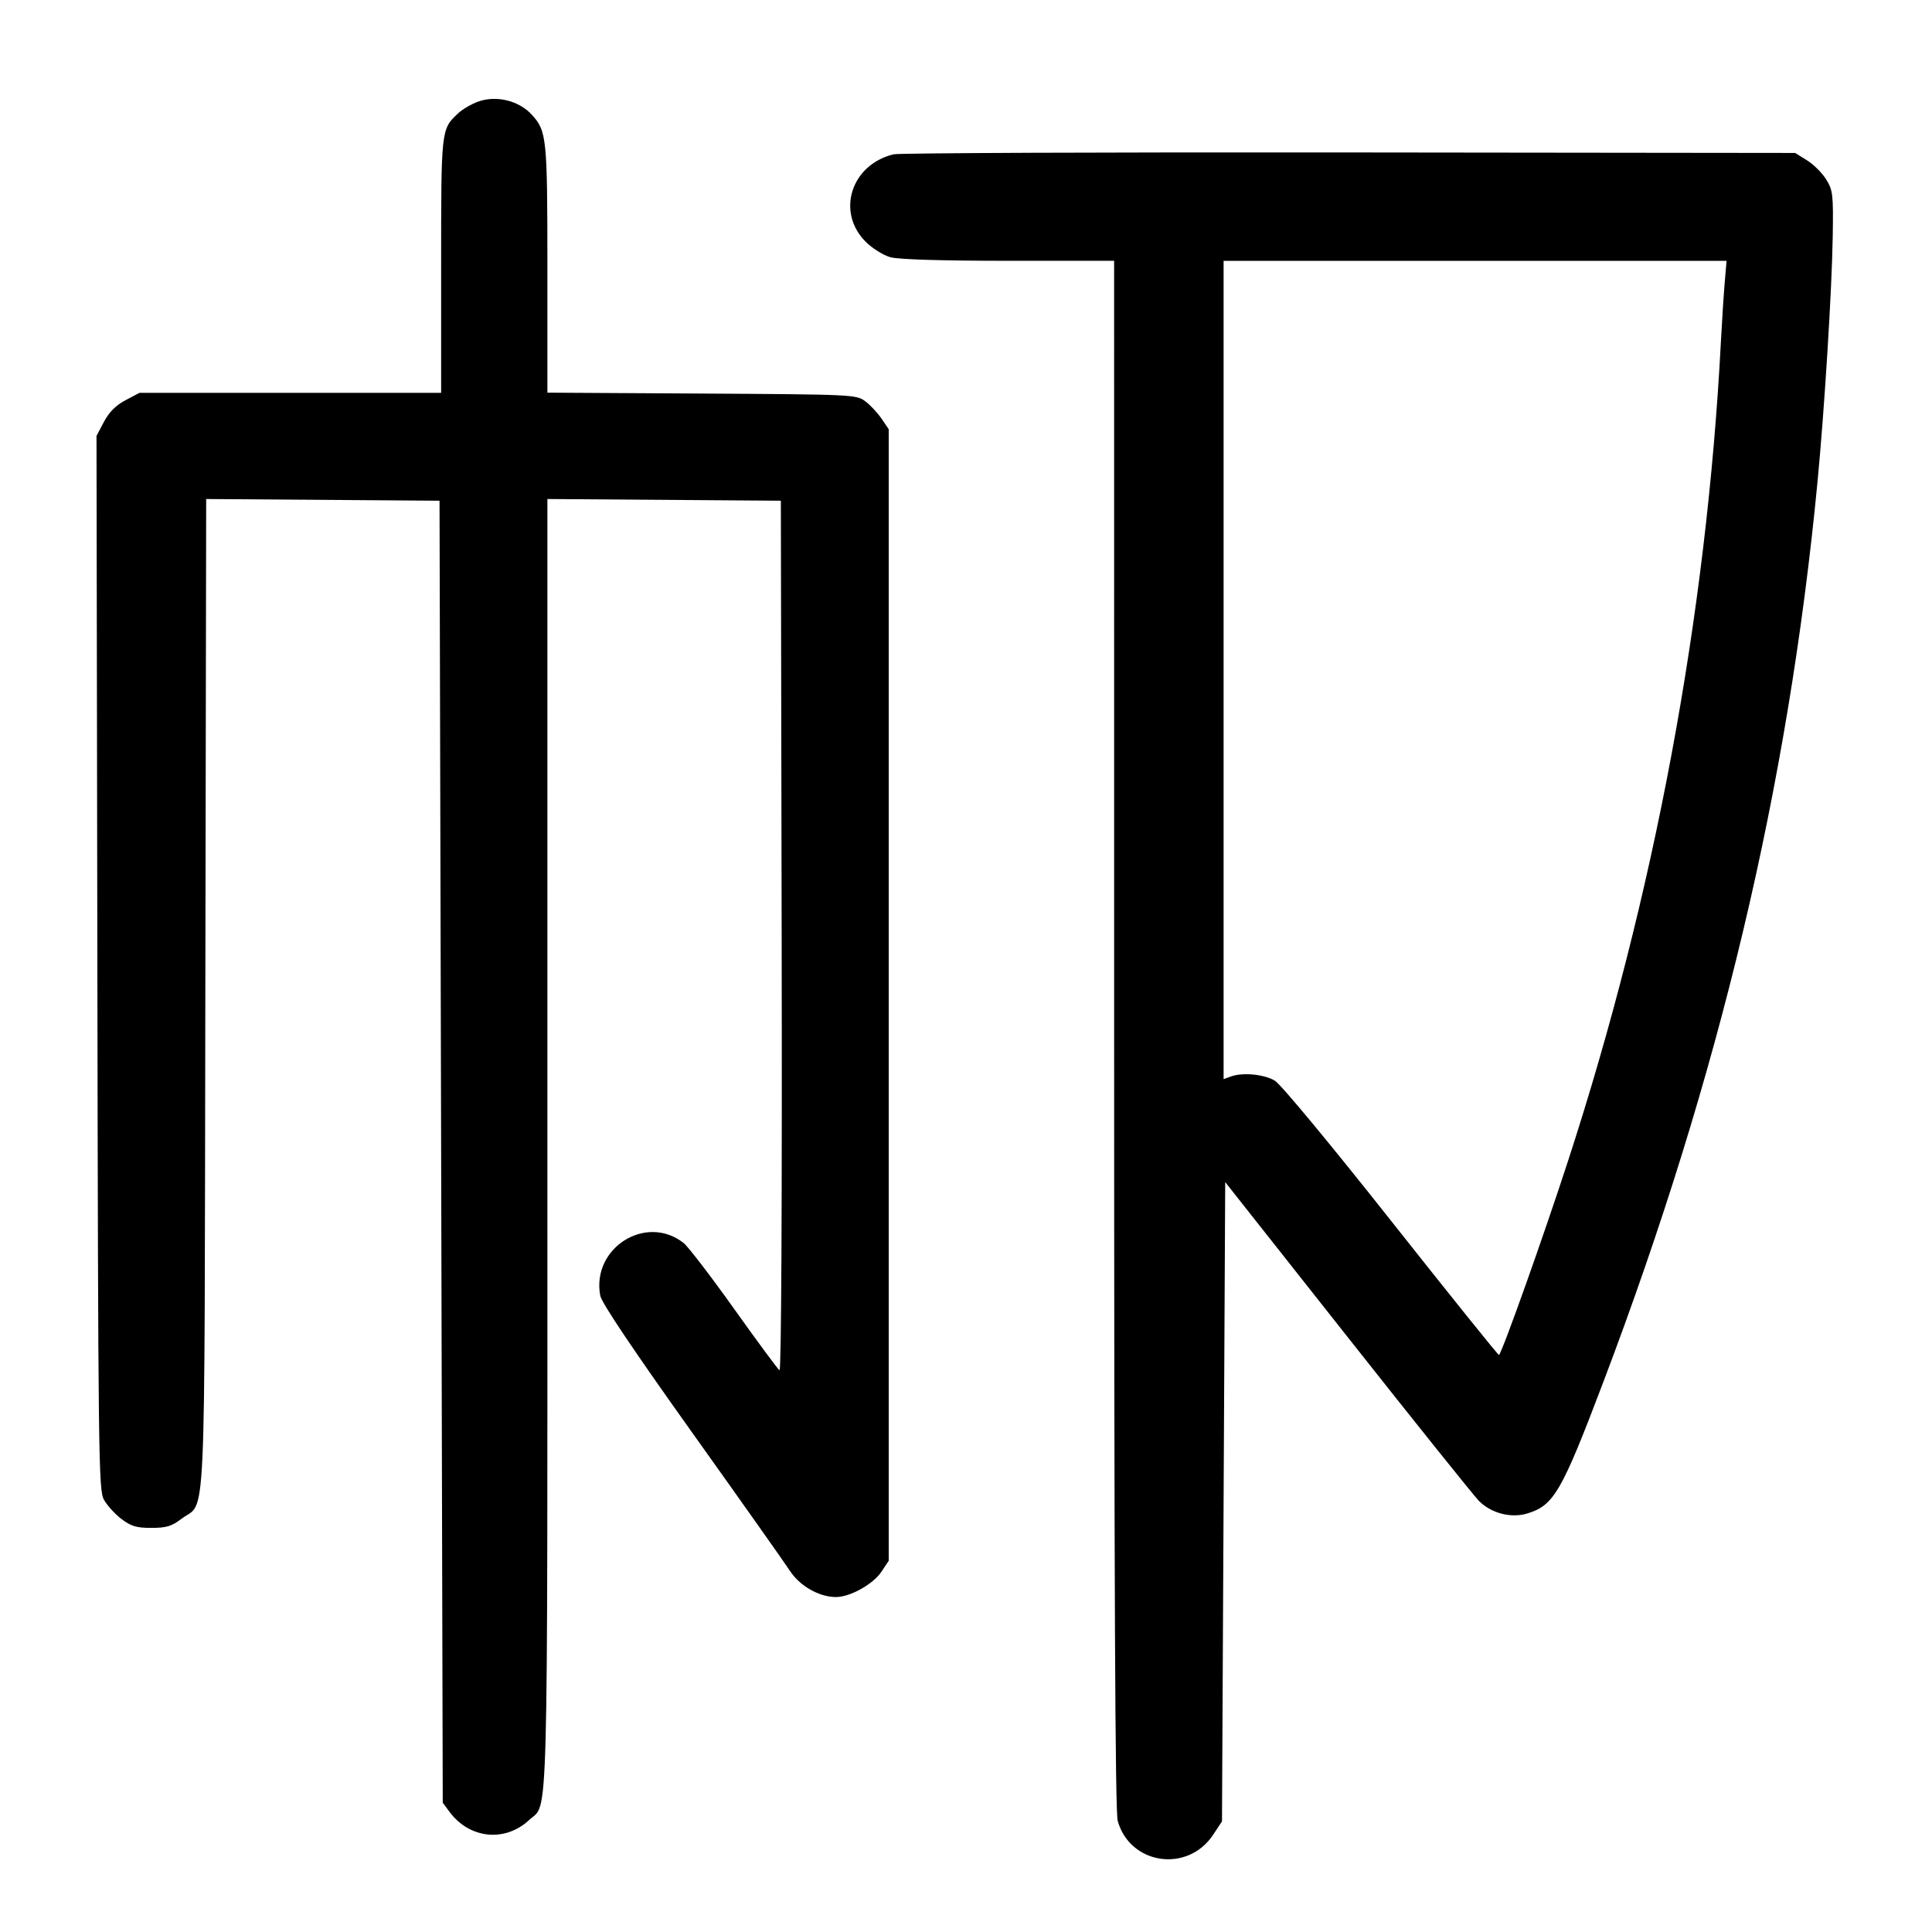 <svg width="1000" height="1000" viewBox="0 0 1000 1000" version="1.1" id="svg5" sodipodi:docname="紙.svg" inkscape:version="1.2.1 (9c6d41e410, 2022-07-14)" xmlns:inkscape="http://www.inkscape.org/namespaces/inkscape" xmlns:sodipodi="http://sodipodi.sourceforge.net/DTD/sodipodi-0.dtd" xmlns="http://www.w3.org/2000/svg" xmlns:svg="http://www.w3.org/2000/svg"><path d="M247.759 52.497 C 244.234 53.718,239.475 56.467,237.184 58.608 C 228.289 66.915,228.333 66.523,228.333 137.417 L 228.333 203.333 150.262 203.333 L 72.191 203.333 64.933 207.171 C 59.958 209.802,56.461 213.306,53.814 218.313 L 49.951 225.616 50.392 498.225 C 50.806 754.160,51.012 771.159,53.748 776.164 C 55.351 779.096,59.418 783.596,62.785 786.164 C 67.823 790.007,70.576 790.833,78.333 790.833 C 86.091 790.833,88.843 790.007,93.881 786.164 C 106.927 776.214,105.781 801.328,106.276 514.563 L 106.718 258.292 167.109 258.729 L 227.500 259.167 228.333 596.128 L 229.167 933.089 232.657 937.795 C 243.055 951.814,261.443 953.677,273.955 941.977 C 283.972 932.612,283.333 956.400,283.333 592.533 L 283.333 258.292 343.750 258.729 L 404.167 259.167 404.589 484.685 C 404.846 621.634,404.410 709.832,403.479 709.257 C 402.636 708.735,392.069 694.444,379.999 677.498 C 367.928 660.552,356.153 645.194,353.833 643.369 C 334.380 628.067,306.058 645.967,310.687 670.638 C 311.377 674.317,327.810 698.800,357.956 741.063 C 383.372 776.695,406.279 809.092,408.860 813.055 C 413.960 820.885,423.882 826.567,432.564 826.630 C 439.918 826.683,451.889 820.046,456.237 813.504 L 460.000 807.840 460.000 515.000 L 460.000 222.160 456.250 216.650 C 454.188 213.619,450.383 209.571,447.796 207.653 C 443.199 204.246,441.282 204.156,363.213 203.703 L 283.333 203.240 283.333 139.066 C 283.333 71.323,282.991 67.909,275.357 59.474 C 268.749 52.172,257.160 49.242,247.759 52.497 M462.500 79.867 C 440.495 85.241,432.696 109.755,448.092 125.151 C 451.475 128.533,457.225 132.129,460.871 133.141 C 465.083 134.310,487.402 134.985,522.083 134.991 L 576.667 135.000 576.676 535.417 C 576.683 820.936,577.210 937.724,578.514 942.422 C 584.841 965.210,614.734 969.588,627.924 949.659 L 632.500 942.745 633.333 777.302 L 634.167 611.858 697.500 692.017 C 732.333 736.104,762.935 774.293,765.504 776.881 C 771.816 783.238,782.041 785.915,790.424 783.403 C 804.271 779.255,808.265 772.351,830.005 715.000 C 890.096 556.476,925.637 406.990,940.761 249.167 C 944.382 211.382,948.190 149.932,948.618 122.388 C 948.955 100.652,948.709 98.502,945.240 92.889 C 943.182 89.559,938.724 85.109,935.333 83.001 L 929.167 79.167 698.333 78.906 C 571.375 78.763,465.250 79.195,462.500 79.867 M892.711 146.250 C 892.182 152.438,891.300 166.125,890.750 176.667 C 883.337 318.733,856.349 463.435,811.638 600.833 C 798.898 639.982,777.724 699.487,775.871 701.349 C 775.588 701.633,750.549 670.495,720.227 632.154 C 688.457 591.981,662.867 561.126,659.834 559.334 C 654.197 556.004,643.207 554.971,637.083 557.196 L 633.333 558.558 633.333 346.779 L 633.333 135.000 763.502 135.000 L 893.672 135.000 892.711 146.250 " stroke="none" fill-rule="evenodd" fill="black"></path></svg>